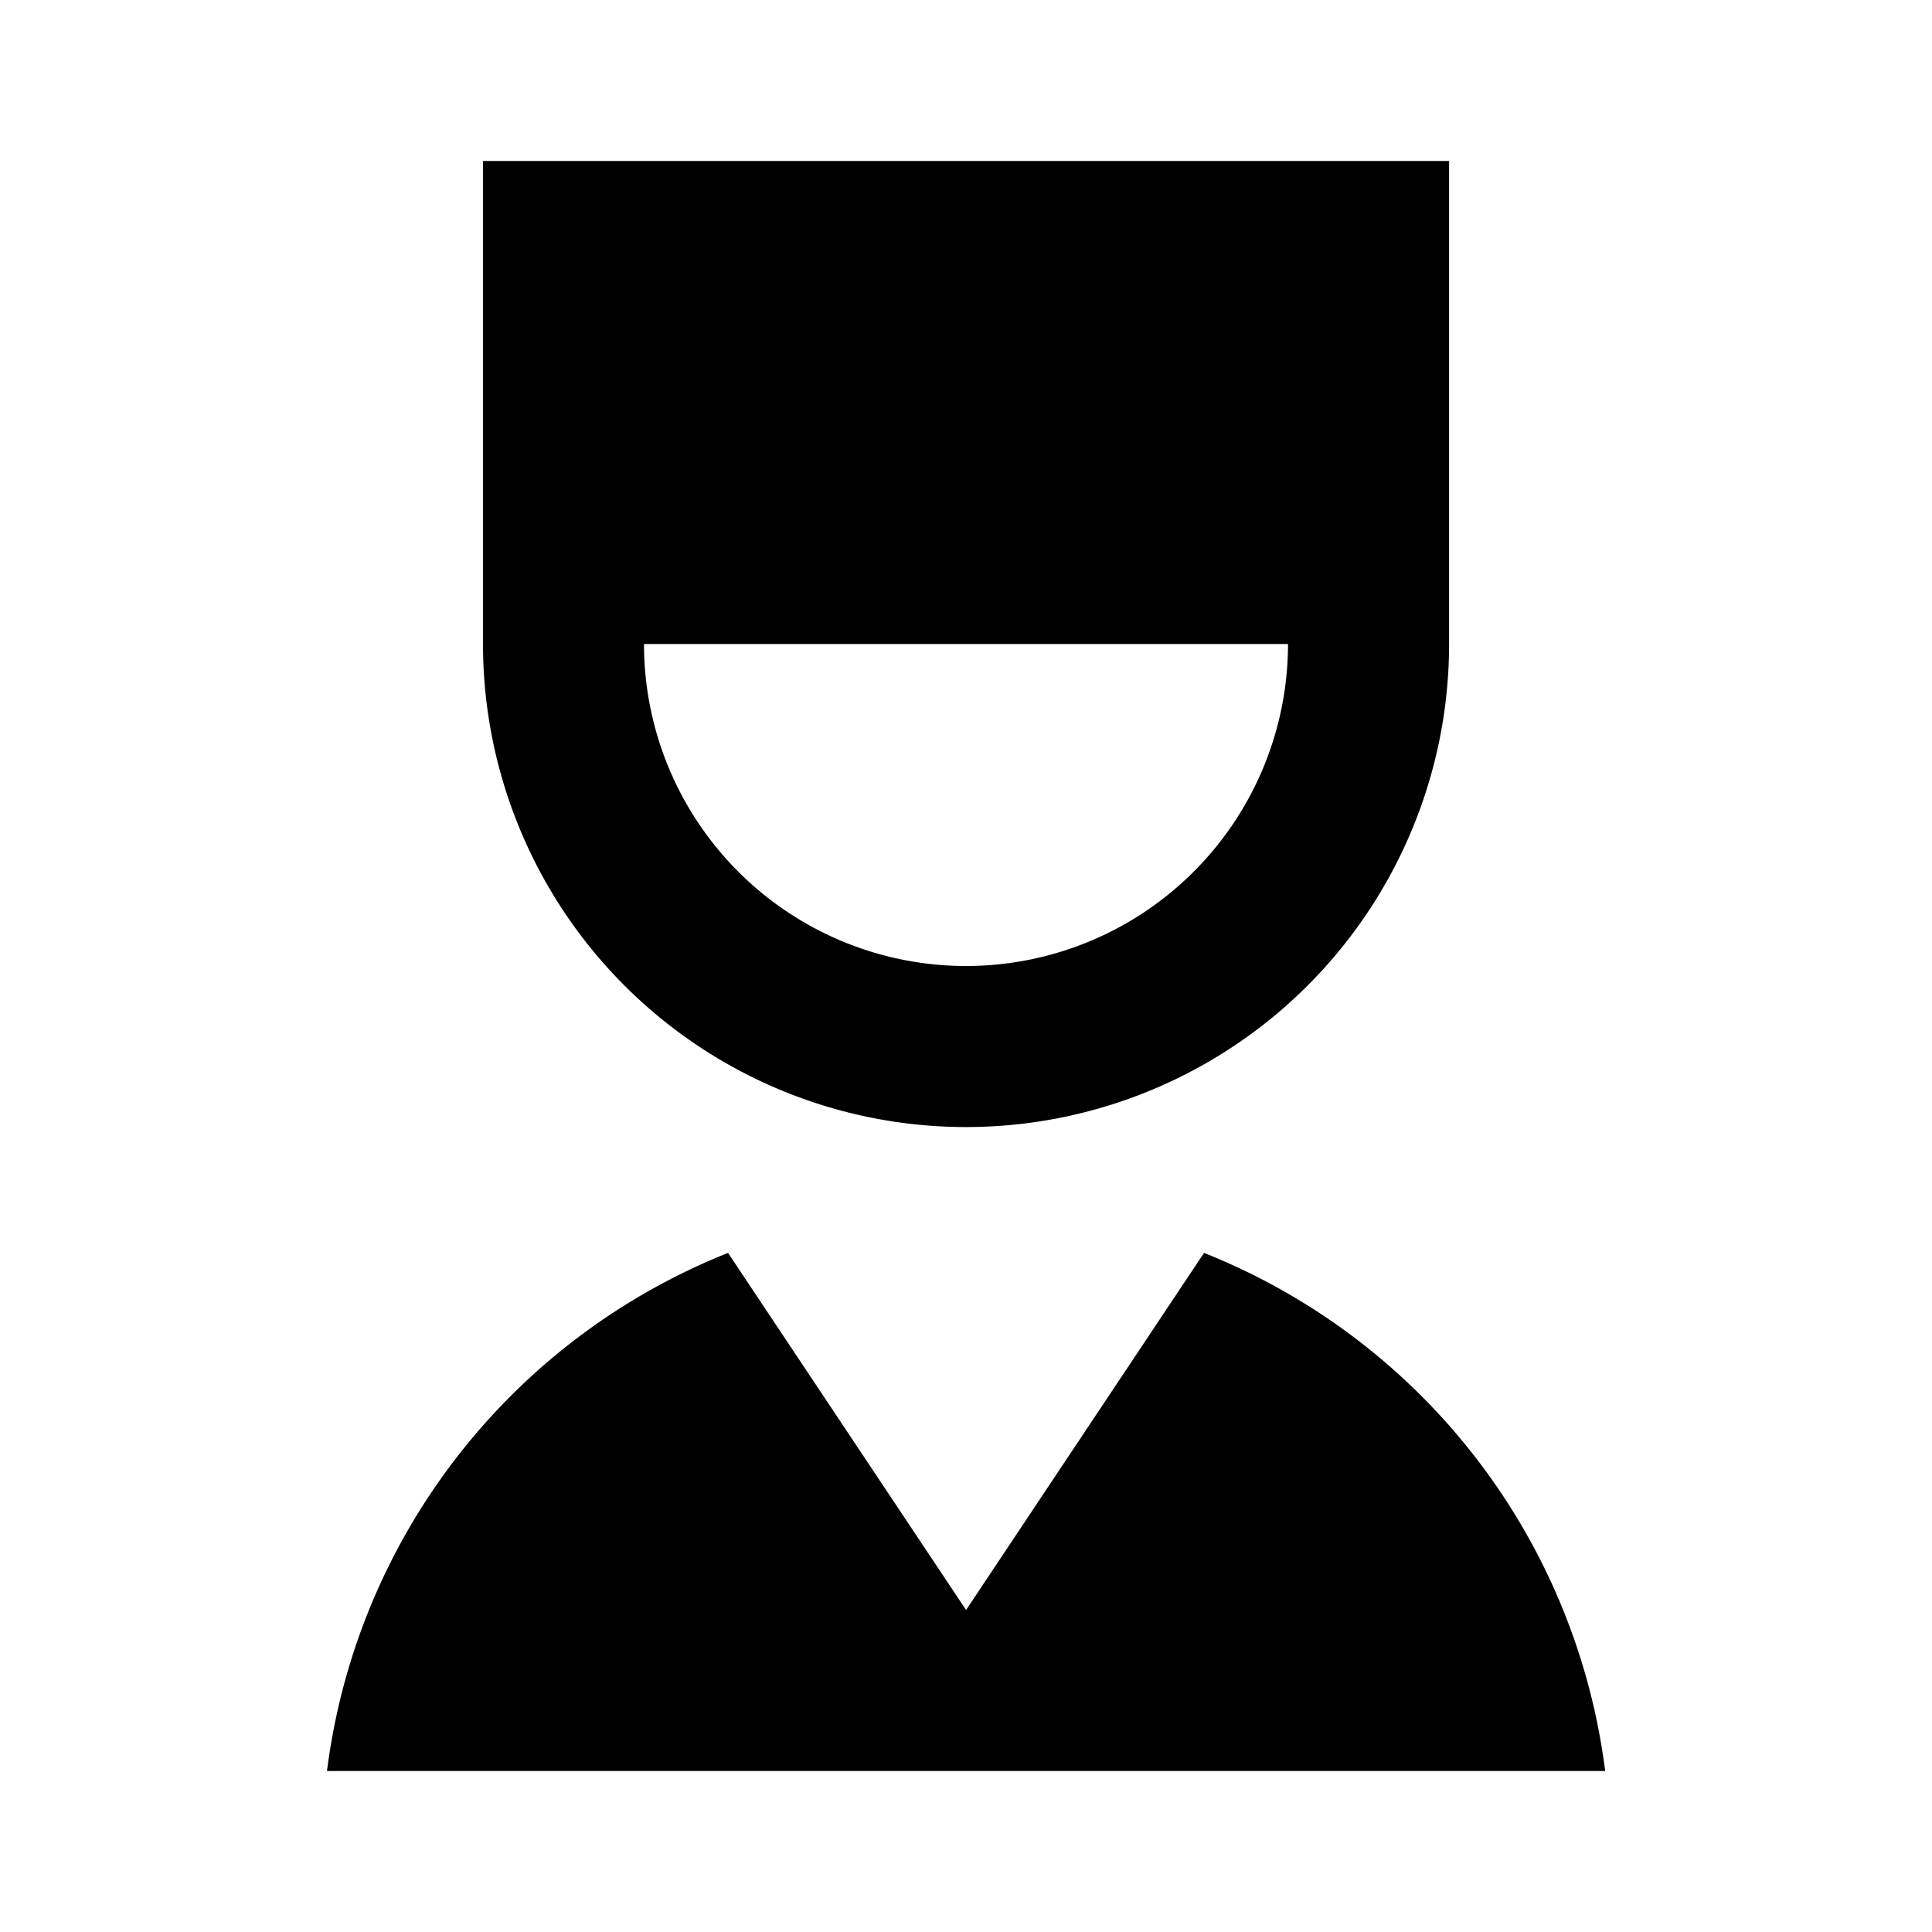 <svg viewBox="0 0 24 24" fill="currentColor" xmlns="http://www.w3.org/2000/svg" width="20" height="20"><path d="M14.957 15.564A8.009 8.009 0 0119.94 22H4.062a8.009 8.009 0 014.982-6.436L12.001 20l2.956-4.436zM18.001 2v6A6 6 0 016 8V2h12zm-2 6H8a4 4 0 008 0z"/></svg>